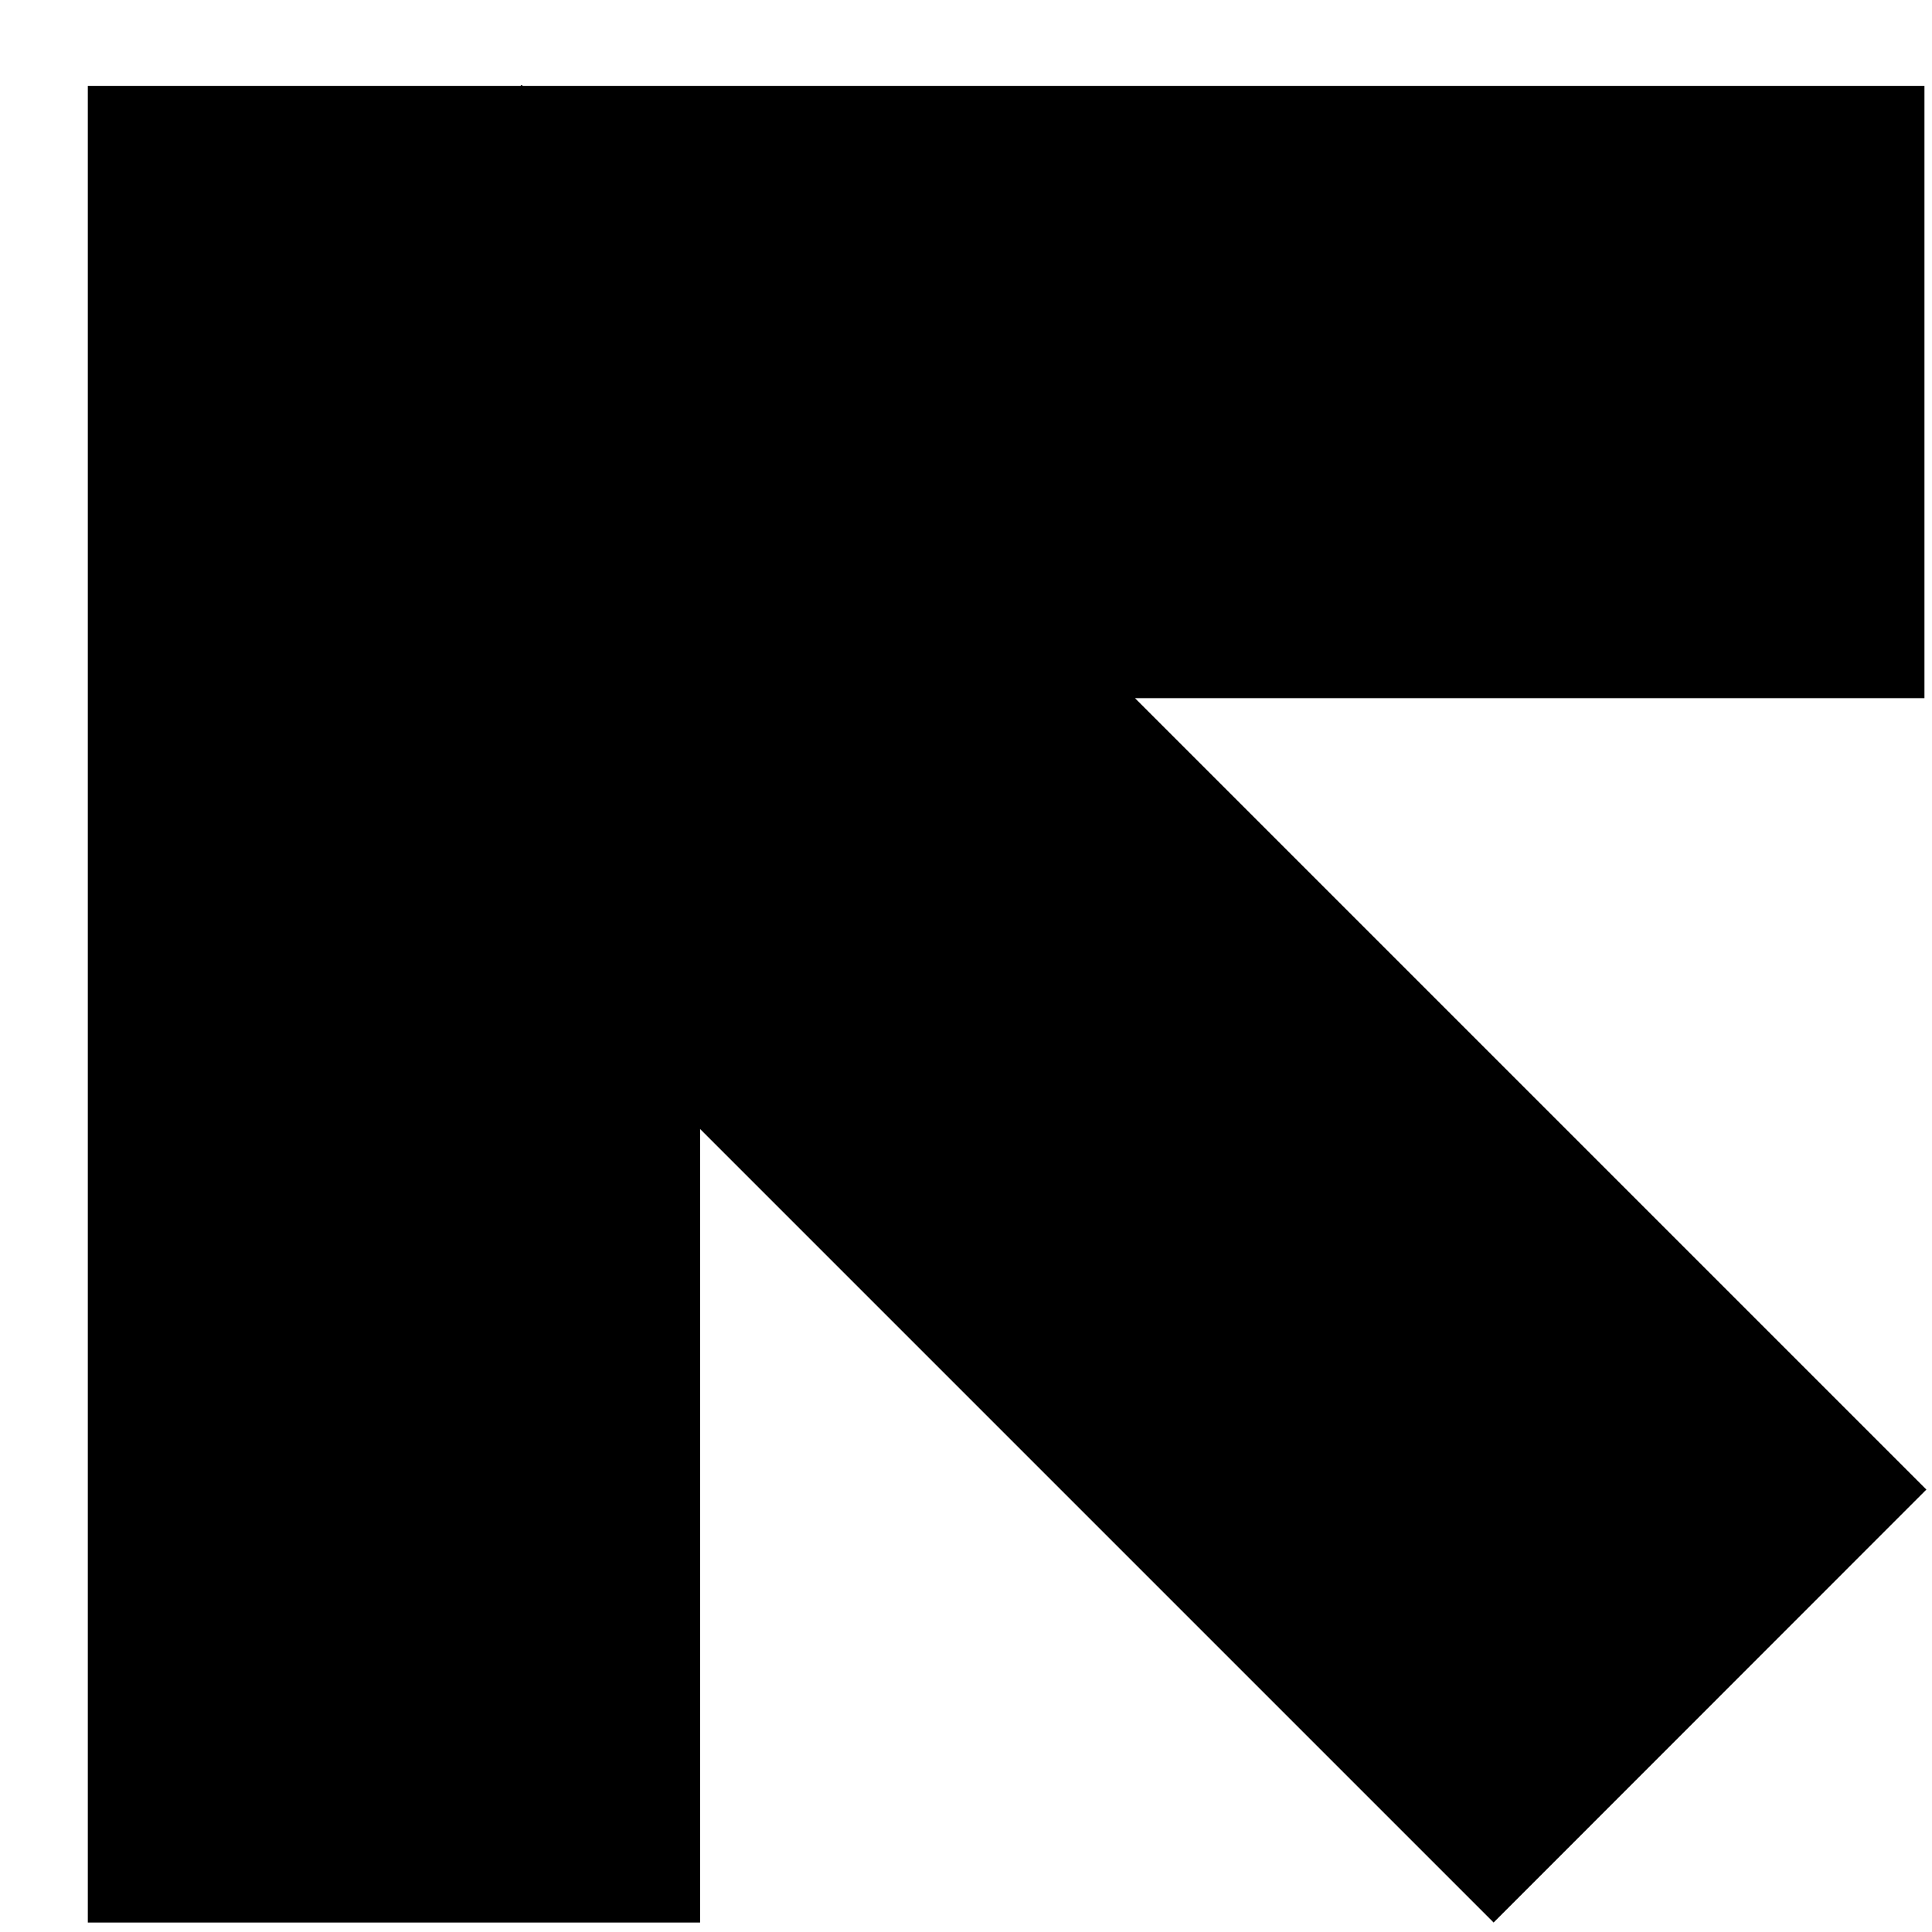 <svg width="11" height="11" viewBox="0 0 11 11" fill="none" xmlns="http://www.w3.org/2000/svg">
<path d="M0.5 0.489L0.5 10.946H3.986V6.428L8.504 10.946L10.968 8.481L6.462 3.975H10.957L10.957 0.489L2.976 0.489L2.97 0.483L2.963 0.489L0.5 0.489Z" fill="black"/>
</svg>
